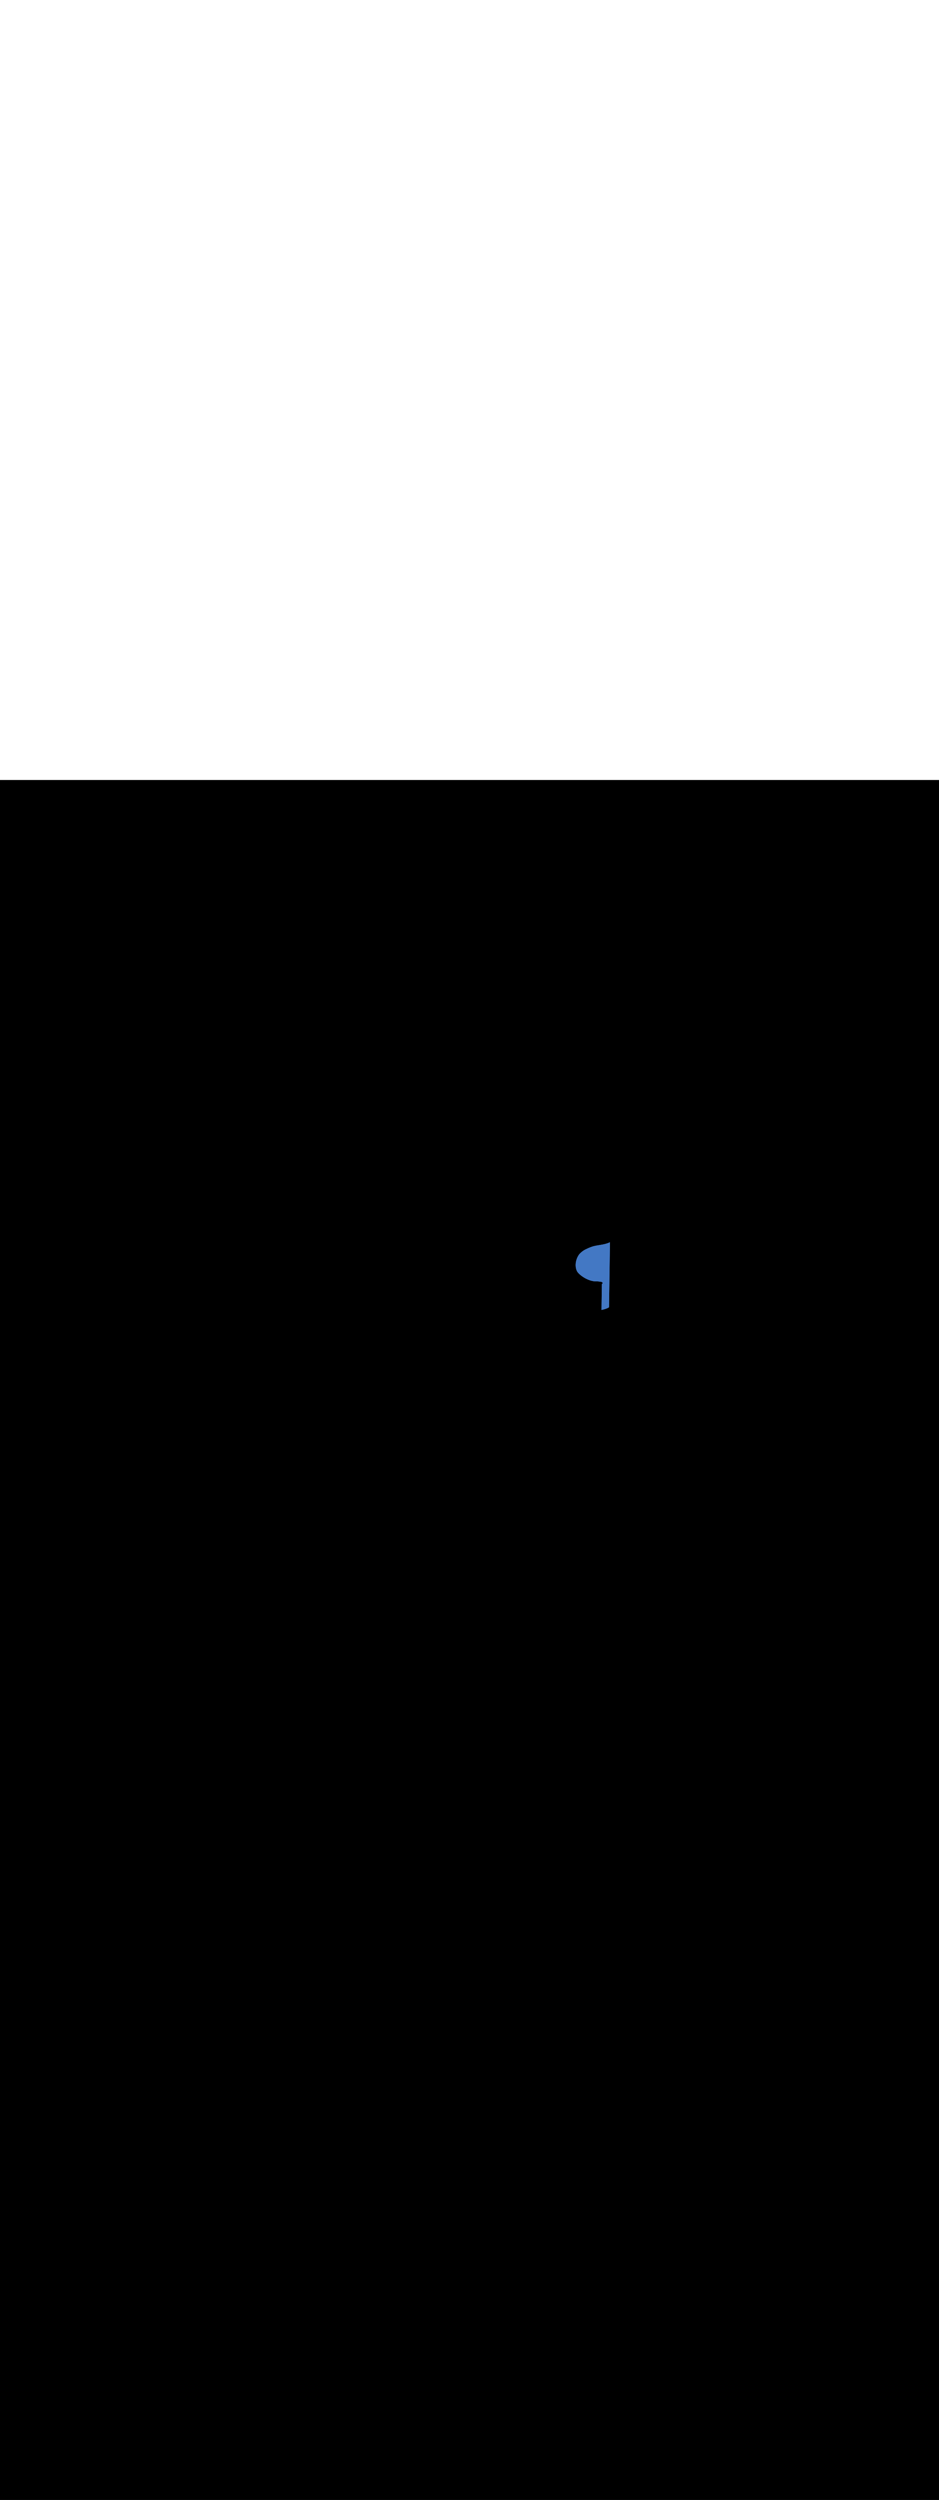 <ns0:svg xmlns:ns0="http://www.w3.org/2000/svg" version="1.1" id="Layer_1" x="0px" y="0px" viewBox="0 0 500 500" style="width: 188px;" xml:space="preserve" data-imageid="paris-93" imageName="Paris" class="illustrations_image"><ns0:rect x="0" y="0" width="100%" height="100%" fill="black" /><ns0:g id="highlighted-segment"><ns0:style type="text/css" style="" /><ns0:style type="text/css" style="">
	.st0_paris-93{fill:#FBB03B;}
	.st1_paris-93{fill:#4378C4;}
	.st2_paris-93{fill:#9AC0FF;}
	.st3_paris-93{fill:#4D3706;}
	.st4_paris-93{fill:#68E1FD;}
	.st5_paris-93{opacity:0.51;}
	.st6_paris-93{fill:#344E4F;}
	.st7_paris-93{opacity:0.51;fill:#344E4F;enable-background:new    ;}
</ns0:style><ns0:path class="st1_paris-93" d="M 320.384 281.871 L 320.386 281.87 L 320.479 281.851 L 320.481 281.851 L 320.574 281.831 L 320.577 281.831 L 320.67 281.811 L 320.672 281.81 L 320.765 281.79 L 320.768 281.789 L 320.861 281.768 L 320.863 281.768 L 320.956 281.747 L 320.959 281.746 L 321.052 281.724 L 321.054 281.724 L 321.147 281.701 L 321.149 281.701 L 321.242 281.678 L 321.245 281.677 L 321.337 281.654 L 321.34 281.653 L 321.432 281.629 L 321.435 281.629 L 321.527 281.604 L 321.53 281.604 L 321.622 281.579 L 321.625 281.578 L 321.717 281.552 L 321.72 281.551 L 321.812 281.525 L 321.815 281.524 L 321.907 281.498 L 321.91 281.497 L 322.001 281.469 L 322.004 281.468 L 322.095 281.44 L 322.099 281.439 L 322.19 281.411 L 322.193 281.41 L 322.284 281.38 L 322.287 281.379 L 322.378 281.349 L 322.382 281.348 L 322.472 281.317 L 322.475 281.316 L 322.565 281.284 L 322.569 281.283 L 322.659 281.251 L 322.663 281.25 L 322.752 281.217 L 322.756 281.215 L 322.845 281.182 L 322.849 281.18 L 322.938 281.146 L 322.942 281.144 L 323.031 281.109 L 323.035 281.107 L 323.123 281.071 L 323.127 281.069 L 323.215 281.033 L 323.22 281.031 L 323.307 280.993 L 323.312 280.991 L 323.399 280.953 L 323.404 280.951 L 323.491 280.911 L 323.495 280.909 L 323.582 280.869 L 323.586 280.867 L 323.673 280.825 L 323.677 280.823 L 323.764 280.781 L 323.768 280.779 L 323.854 280.736 L 323.859 280.733 L 323.944 280.689 L 323.949 280.687 L 324.034 280.642 L 324.076 280.617 L 324.115 280.588 L 324.151 280.556 L 324.184 280.52 L 324.213 280.481 L 324.239 280.44 L 324.26 280.396 L 324.277 280.351 L 324.289 280.304 L 324.297 280.256 L 324.3 280.207 L 324.305 279.856 L 324.31 279.504 L 324.32 278.801 L 324.325 278.45 L 324.33 278.098 L 324.335 277.747 L 324.345 277.044 L 324.35 276.692 L 324.356 276.341 L 324.361 275.989 L 324.366 275.637 L 324.371 275.286 L 324.376 274.934 L 324.381 274.583 L 324.386 274.231 L 324.391 273.88 L 324.396 273.528 L 324.401 273.177 L 324.406 272.825 L 324.411 272.474 L 324.416 272.122 L 324.426 271.419 L 324.431 271.068 L 324.436 270.716 L 324.441 270.365 L 324.446 270.013 L 324.451 269.662 L 324.457 269.31 L 324.462 268.959 L 324.467 268.607 L 324.472 268.256 L 324.477 267.904 L 324.482 267.553 L 324.487 267.201 L 324.492 266.85 L 324.497 266.498 L 324.507 265.795 L 324.512 265.444 L 324.517 265.092 L 324.522 264.741 L 324.527 264.389 L 324.532 264.037 L 324.537 263.686 L 324.542 263.334 L 324.547 262.983 L 324.552 262.631 L 324.558 262.28 L 324.563 261.928 L 324.568 261.577 L 324.573 261.225 L 324.578 260.874 L 324.583 260.522 L 324.588 260.171 L 324.593 259.819 L 324.598 259.468 L 324.603 259.116 L 324.608 258.765 L 324.613 258.413 L 324.618 258.062 L 324.623 257.71 L 324.628 257.359 L 324.633 257.007 L 324.638 256.656 L 324.643 256.304 L 324.648 255.953 L 324.653 255.601 L 324.664 254.898 L 324.669 254.547 L 324.674 254.195 L 324.684 253.492 L 324.689 253.141 L 324.694 252.789 L 324.704 252.086 L 324.709 251.734 L 324.714 251.383 L 324.724 250.68 L 324.729 250.328 L 324.734 249.977 L 324.744 249.274 L 324.749 248.922 L 324.754 248.571 L 324.765 247.868 L 324.77 247.516 L 324.775 247.165 L 324.785 246.462 L 324.79 246.11 L 324.793 245.862 L 324.736 245.89 L 324.732 245.892 L 324.647 245.934 L 324.642 245.936 L 324.557 245.976 L 324.552 245.978 L 324.466 246.017 L 324.462 246.019 L 324.376 246.058 L 324.372 246.06 L 324.285 246.098 L 324.281 246.1 L 324.194 246.137 L 324.19 246.138 L 324.102 246.175 L 324.098 246.176 L 324.011 246.212 L 324.007 246.214 L 323.919 246.248 L 323.915 246.25 L 323.827 246.284 L 323.823 246.286 L 323.734 246.319 L 323.731 246.32 L 323.642 246.353 L 323.638 246.355 L 323.549 246.387 L 323.545 246.388 L 323.456 246.419 L 323.452 246.421 L 323.363 246.451 L 323.359 246.452 L 323.269 246.483 L 323.266 246.484 L 323.176 246.513 L 323.173 246.514 L 323.082 246.543 L 323.079 246.544 L 322.989 246.572 L 322.985 246.573 L 322.895 246.601 L 322.892 246.602 L 322.8 246.629 L 322.797 246.63 L 322.706 246.657 L 322.703 246.658 L 322.612 246.684 L 322.609 246.684 L 322.517 246.71 L 322.515 246.711 L 322.423 246.736 L 322.42 246.736 L 322.328 246.761 L 322.326 246.762 L 322.233 246.786 L 322.231 246.786 L 322.139 246.81 L 322.136 246.81 L 322.044 246.833 L 322.041 246.834 L 321.949 246.857 L 321.946 246.857 L 321.854 246.879 L 321.851 246.88 L 321.758 246.902 L 321.756 246.902 L 321.663 246.923 L 321.661 246.924 L 321.568 246.945 L 321.566 246.945 L 321.473 246.966 L 321.471 246.966 L 321.378 246.987 L 321.376 246.987 L 321.282 247.007 L 321.281 247.007 L 321.187 247.027 L 321.185 247.027 L 321.092 247.046 L 321.09 247.047 L 320.997 247.065 L 320.995 247.066 L 320.901 247.084 L 320.9 247.085 L 320.806 247.103 L 320.805 247.103 L 320.711 247.121 L 320.709 247.121 L 320.616 247.139 L 320.614 247.139 L 320.52 247.157 L 320.519 247.157 L 320.425 247.174 L 320.424 247.175 L 320.33 247.192 L 320.329 247.192 L 320.235 247.209 L 320.234 247.209 L 320.14 247.226 L 320.139 247.226 L 320.046 247.242 L 320.045 247.242 L 319.951 247.259 L 319.95 247.259 L 319.856 247.275 L 319.855 247.275 L 319.762 247.291 L 319.761 247.291 L 319.667 247.307 L 319.667 247.307 L 319.573 247.323 L 319.479 247.339 L 319.385 247.355 L 319.291 247.37 L 319.197 247.386 L 319.103 247.401 L 319.01 247.417 L 318.916 247.432 L 318.823 247.448 L 318.73 247.463 L 318.638 247.478 L 318.545 247.494 L 318.453 247.509 L 318.361 247.525 L 318.269 247.54 L 318.177 247.556 L 318.086 247.572 L 317.995 247.588 L 317.904 247.604 L 317.813 247.62 L 317.723 247.636 L 317.633 247.653 L 317.543 247.669 L 317.454 247.686 L 317.364 247.703 L 317.275 247.72 L 317.187 247.738 L 317.099 247.756 L 317.011 247.774 L 316.923 247.792 L 316.836 247.81 L 316.749 247.829 L 316.663 247.848 L 316.576 247.867 L 316.491 247.887 L 316.405 247.907 L 316.32 247.927 L 316.236 247.948 L 316.152 247.969 L 316.068 247.991 L 315.985 248.013 L 315.902 248.035 L 315.819 248.058 L 315.742 248.08 L 315.709 248.09 L 315.67 248.102 L 315.632 248.114 L 315.593 248.126 L 315.555 248.138 L 315.517 248.15 L 315.479 248.162 L 315.441 248.175 L 315.403 248.187 L 315.365 248.199 L 315.327 248.212 L 315.289 248.224 L 315.251 248.237 L 315.214 248.25 L 315.176 248.262 L 315.138 248.275 L 315.101 248.288 L 315.063 248.301 L 315.026 248.314 L 314.988 248.327 L 314.951 248.34 L 314.913 248.353 L 314.876 248.366 L 314.839 248.379 L 314.801 248.393 L 314.764 248.406 L 314.727 248.42 L 314.69 248.433 L 314.653 248.447 L 314.616 248.46 L 314.579 248.474 L 314.542 248.488 L 314.505 248.501 L 314.468 248.515 L 314.432 248.529 L 314.395 248.543 L 314.358 248.557 L 314.321 248.571 L 314.285 248.586 L 314.248 248.6 L 314.211 248.614 L 314.175 248.628 L 314.138 248.643 L 314.102 248.657 L 314.065 248.672 L 314.029 248.686 L 313.992 248.701 L 313.956 248.716 L 313.92 248.731 L 313.883 248.745 L 313.847 248.76 L 313.811 248.775 L 313.774 248.79 L 313.738 248.805 L 313.702 248.82 L 313.666 248.836 L 313.63 248.851 L 313.594 248.866 L 313.557 248.882 L 313.521 248.897 L 313.485 248.913 L 313.449 248.928 L 313.413 248.944 L 313.377 248.959 L 313.341 248.975 L 313.305 248.991 L 313.269 249.007 L 313.233 249.023 L 313.197 249.039 L 313.161 249.055 L 313.126 249.071 L 313.09 249.087 L 313.054 249.103 L 313.018 249.12 L 312.982 249.136 L 312.946 249.152 L 312.91 249.169 L 312.875 249.185 L 312.839 249.202 L 312.803 249.219 L 312.767 249.235 L 312.731 249.252 L 312.696 249.269 L 312.66 249.286 L 312.624 249.303 L 312.588 249.32 L 312.553 249.337 L 312.517 249.354 L 312.481 249.372 L 312.445 249.389 L 312.41 249.406 L 312.374 249.424 L 312.338 249.441 L 312.302 249.459 L 312.267 249.476 L 312.231 249.494 L 312.195 249.512 L 312.159 249.529 L 312.123 249.547 L 312.098 249.559 L 312.057 249.577 L 312.017 249.594 L 311.977 249.612 L 311.938 249.63 L 311.898 249.648 L 311.858 249.667 L 311.818 249.685 L 311.779 249.704 L 311.739 249.723 L 311.7 249.742 L 311.66 249.762 L 311.621 249.782 L 311.582 249.802 L 311.542 249.822 L 311.503 249.842 L 311.464 249.863 L 311.425 249.884 L 311.386 249.905 L 311.346 249.926 L 311.307 249.948 L 311.269 249.97 L 311.23 249.992 L 311.191 250.014 L 311.152 250.036 L 311.113 250.059 L 311.075 250.082 L 311.036 250.105 L 310.998 250.128 L 310.959 250.151 L 310.921 250.175 L 310.883 250.199 L 310.844 250.223 L 310.806 250.247 L 310.768 250.272 L 310.73 250.296 L 310.692 250.321 L 310.654 250.346 L 310.616 250.372 L 310.578 250.397 L 310.541 250.423 L 310.503 250.449 L 310.466 250.475 L 310.428 250.501 L 310.391 250.527 L 310.353 250.554 L 310.316 250.581 L 310.279 250.608 L 310.242 250.635 L 310.205 250.662 L 310.168 250.69 L 310.131 250.717 L 310.094 250.745 L 310.057 250.773 L 310.021 250.802 L 309.984 250.83 L 309.948 250.859 L 309.911 250.887 L 309.875 250.916 L 309.839 250.946 L 309.803 250.975 L 309.767 251.004 L 309.731 251.034 L 309.695 251.064 L 309.659 251.094 L 309.623 251.124 L 309.588 251.154 L 309.552 251.185 L 309.517 251.215 L 309.482 251.246 L 309.446 251.277 L 309.411 251.308 L 309.376 251.339 L 309.341 251.371 L 309.306 251.402 L 309.272 251.434 L 309.237 251.466 L 309.202 251.498 L 309.168 251.53 L 309.134 251.562 L 309.099 251.595 L 309.065 251.627 L 309.031 251.66 L 308.997 251.693 L 308.963 251.726 L 308.93 251.759 L 308.896 251.793 L 308.862 251.826 L 308.829 251.86 L 308.796 251.893 L 308.762 251.927 L 308.729 251.961 L 308.696 251.995 L 308.664 252.03 L 308.631 252.064 L 308.598 252.099 L 308.566 252.133 L 308.533 252.168 L 308.501 252.203 L 308.483 252.222 L 308.435 252.285 L 308.376 252.363 L 308.318 252.442 L 308.261 252.523 L 308.205 252.604 L 308.149 252.685 L 308.094 252.768 L 308.04 252.852 L 307.987 252.936 L 307.935 253.021 L 307.883 253.107 L 307.833 253.193 L 307.783 253.28 L 307.734 253.368 L 307.686 253.457 L 307.639 253.546 L 307.592 253.636 L 307.547 253.727 L 307.502 253.818 L 307.459 253.909 L 307.416 254.002 L 307.374 254.094 L 307.333 254.188 L 307.293 254.282 L 307.254 254.376 L 307.216 254.471 L 307.179 254.566 L 307.143 254.662 L 307.108 254.758 L 307.074 254.854 L 307.041 254.951 L 307.008 255.049 L 306.977 255.146 L 306.947 255.244 L 306.917 255.343 L 306.889 255.441 L 306.862 255.54 L 306.835 255.639 L 306.81 255.739 L 306.786 255.838 L 306.763 255.938 L 306.741 256.038 L 306.72 256.138 L 306.699 256.239 L 306.68 256.339 L 306.662 256.44 L 306.646 256.54 L 306.63 256.641 L 306.615 256.742 L 306.601 256.843 L 306.589 256.944 L 306.577 257.044 L 306.567 257.145 L 306.557 257.246 L 306.549 257.347 L 306.542 257.447 L 306.536 257.548 L 306.531 257.648 L 306.527 257.749 L 306.525 257.849 L 306.523 257.949 L 306.523 258.049 L 306.524 258.149 L 306.526 258.248 L 306.529 258.347 L 306.533 258.446 L 306.538 258.545 L 306.545 258.643 L 306.552 258.741 L 306.561 258.839 L 306.571 258.937 L 306.582 259.034 L 306.595 259.13 L 306.608 259.227 L 306.623 259.323 L 306.639 259.418 L 306.656 259.513 L 306.674 259.608 L 306.693 259.702 L 306.714 259.795 L 306.736 259.889 L 306.759 259.981 L 306.783 260.073 L 306.809 260.165 L 306.835 260.255 L 306.863 260.346 L 306.892 260.435 L 306.923 260.524 L 306.954 260.613 L 306.987 260.701 L 307.021 260.788 L 307.056 260.874 L 307.093 260.96 L 307.131 261.045 L 307.169 261.129 L 307.21 261.212 L 307.251 261.295 L 307.294 261.377 L 307.335 261.453 L 307.362 261.499 L 307.393 261.549 L 307.427 261.602 L 307.464 261.655 L 307.502 261.711 L 307.544 261.767 L 307.587 261.825 L 307.633 261.885 L 307.681 261.945 L 307.731 262.006 L 307.783 262.069 L 307.838 262.132 L 307.894 262.196 L 307.953 262.261 L 308.014 262.327 L 308.076 262.394 L 308.141 262.461 L 308.208 262.529 L 308.277 262.598 L 308.347 262.667 L 308.42 262.737 L 308.494 262.807 L 308.57 262.877 L 308.648 262.948 L 308.728 263.02 L 308.809 263.091 L 308.892 263.163 L 308.977 263.235 L 309.064 263.307 L 309.152 263.38 L 309.241 263.452 L 309.333 263.525 L 309.425 263.598 L 309.52 263.67 L 309.615 263.743 L 309.713 263.816 L 309.811 263.888 L 309.911 263.96 L 310.013 264.032 L 310.116 264.104 L 310.22 264.176 L 310.325 264.247 L 310.432 264.318 L 310.54 264.389 L 310.649 264.459 L 310.759 264.529 L 310.87 264.598 L 310.983 264.667 L 311.097 264.735 L 311.212 264.803 L 311.327 264.87 L 311.444 264.937 L 311.562 265.002 L 311.681 265.067 L 311.801 265.132 L 311.921 265.195 L 312.043 265.258 L 312.165 265.319 L 312.288 265.38 L 312.412 265.44 L 312.537 265.499 L 312.663 265.557 L 312.789 265.614 L 312.916 265.67 L 313.044 265.725 L 313.172 265.779 L 313.301 265.831 L 313.431 265.882 L 313.561 265.932 L 313.691 265.981 L 313.822 266.029 L 313.954 266.075 L 314.086 266.12 L 314.219 266.163 L 314.351 266.205 L 314.485 266.245 L 314.618 266.284 L 314.752 266.322 L 314.886 266.358 L 315.021 266.392 L 315.156 266.425 L 315.29 266.456 L 315.426 266.485 L 315.561 266.513 L 315.696 266.539 L 315.832 266.563 L 315.967 266.585 L 316.103 266.605 L 316.238 266.624 L 316.374 266.641 L 316.509 266.655 L 316.645 266.668 L 316.78 266.679 L 316.915 266.688 L 317.051 266.694 L 317.186 266.699 L 317.32 266.701 L 317.455 266.702 L 317.593 266.7 L 317.601 266.7 L 317.631 266.7 L 317.632 266.7 L 317.662 266.7 L 317.663 266.7 L 317.693 266.7 L 317.694 266.7 L 317.724 266.701 L 317.725 266.701 L 317.755 266.701 L 317.757 266.701 L 317.787 266.701 L 317.788 266.701 L 317.818 266.702 L 317.819 266.702 L 317.848 266.702 L 317.85 266.702 L 317.879 266.703 L 317.881 266.703 L 317.91 266.703 L 317.911 266.703 L 317.941 266.704 L 317.942 266.704 L 317.972 266.705 L 317.973 266.705 L 318.003 266.706 L 318.004 266.706 L 318.033 266.707 L 318.035 266.707 L 318.064 266.707 L 318.065 266.708 L 318.095 266.709 L 318.096 266.709 L 318.125 266.71 L 318.127 266.71 L 318.156 266.711 L 318.157 266.711 L 318.187 266.712 L 318.188 266.712 L 318.217 266.714 L 318.218 266.714 L 318.248 266.715 L 318.249 266.715 L 318.278 266.717 L 318.279 266.717 L 318.308 266.718 L 318.31 266.718 L 318.339 266.72 L 318.34 266.72 L 318.369 266.722 L 318.37 266.722 L 318.399 266.723 L 318.401 266.724 L 318.43 266.725 L 318.431 266.725 L 318.46 266.727 L 318.461 266.727 L 318.49 266.729 L 318.492 266.73 L 318.52 266.732 L 318.522 266.732 L 318.55 266.734 L 318.552 266.734 L 318.581 266.736 L 318.582 266.736 L 318.611 266.739 L 318.612 266.739 L 318.641 266.741 L 318.642 266.741 L 318.671 266.744 L 318.672 266.744 L 318.701 266.746 L 318.702 266.747 L 318.731 266.749 L 318.732 266.749 L 318.761 266.752 L 318.762 266.752 L 318.791 266.755 L 318.792 266.755 L 318.821 266.758 L 318.822 266.758 L 318.85 266.761 L 318.852 266.761 L 318.88 266.765 L 318.882 266.765 L 318.91 266.768 L 318.912 266.768 L 318.94 266.771 L 318.942 266.772 L 318.97 266.775 L 318.971 266.775 L 319 266.778 L 319.001 266.779 L 319.029 266.782 L 319.031 266.782 L 319.059 266.786 L 319.061 266.786 L 319.089 266.79 L 319.09 266.79 L 319.118 266.794 L 319.12 266.794 L 319.148 266.798 L 319.15 266.798 L 319.178 266.802 L 319.179 266.802 L 319.207 266.807 L 319.209 266.807 L 319.237 266.811 L 319.239 266.811 L 319.267 266.815 L 319.268 266.816 L 319.296 266.82 L 319.298 266.82 L 319.326 266.825 L 319.328 266.825 L 319.355 266.83 L 319.357 266.83 L 319.385 266.835 L 319.387 266.835 L 319.414 266.84 L 319.416 266.84 L 319.444 266.845 L 319.446 266.845 L 319.473 266.85 L 319.475 266.85 L 319.503 266.855 L 319.505 266.856 L 319.532 266.861 L 319.534 266.861 L 319.562 266.866 L 319.564 266.867 L 319.591 266.872 L 319.593 266.872 L 319.621 266.878 L 319.622 266.878 L 319.65 266.884 L 319.652 266.884 L 319.679 266.89 L 319.681 266.89 L 319.709 266.896 L 319.711 266.896 L 319.738 266.902 L 319.74 266.903 L 319.767 266.908 L 319.769 266.909 L 319.797 266.915 L 319.799 266.915 L 319.826 266.922 L 319.828 266.922 L 319.844 266.926 L 319.856 266.921 L 319.904 266.909 L 319.953 266.902 L 320.002 266.9 L 320.052 266.903 L 320.1 266.91 L 320.148 266.922 L 320.195 266.939 L 320.239 266.961 L 320.281 266.987 L 320.321 267.016 L 320.357 267.05 L 320.371 267.066 L 320.382 267.069 L 320.384 267.07 L 320.411 267.078 L 320.413 267.079 L 320.44 267.087 L 320.442 267.088 L 320.47 267.097 L 320.471 267.097 L 320.499 267.106 L 320.501 267.107 L 320.528 267.116 L 320.53 267.116 L 320.557 267.125 L 320.603 267.143 L 320.646 267.165 L 320.687 267.191 L 320.726 267.221 L 320.761 267.254 L 320.793 267.291 L 320.821 267.331 L 320.846 267.373 L 320.866 267.418 L 320.881 267.464 L 320.892 267.512 L 320.898 267.56 L 320.9 267.609 L 320.897 267.657 L 320.889 267.705 L 320.876 267.752 L 320.859 267.798 L 320.838 267.842 L 320.812 267.883 L 320.782 267.922 L 320.749 267.958 L 320.713 267.99 L 320.673 268.019 L 320.631 268.043 L 320.587 268.064 L 320.573 268.069 L 320.56 268.075 L 320.547 268.08 L 320.534 268.085 L 320.521 268.091 L 320.509 268.096 L 320.496 268.102 L 320.49 268.105 L 320.49 268.11 L 320.48 268.813 L 320.475 269.165 L 320.47 269.516 L 320.465 269.868 L 320.454 270.571 L 320.449 270.922 L 320.439 271.625 L 320.434 271.977 L 320.429 272.328 L 320.424 272.68 L 320.414 273.383 L 320.409 273.734 L 320.399 274.437 L 320.394 274.789 L 320.389 275.141 L 320.384 275.492 L 320.374 276.195 L 320.369 276.547 L 320.359 277.25 L 320.353 277.601 L 320.348 277.953 L 320.343 278.304 L 320.333 279.007 L 320.328 279.359 L 320.318 280.062 L 320.313 280.413 L 320.308 280.765 L 320.303 281.116 L 320.293 281.819 L 320.292 281.889 L 320.384 281.871 Z" id="element_219" style="" /><ns0:path class="st1_paris-93" d="M 320.384 281.871 L 320.386 281.87 L 320.479 281.851 L 320.481 281.851 L 320.574 281.831 L 320.577 281.831 L 320.67 281.811 L 320.672 281.81 L 320.765 281.79 L 320.768 281.789 L 320.861 281.768 L 320.863 281.768 L 320.956 281.747 L 320.959 281.746 L 321.052 281.724 L 321.054 281.724 L 321.147 281.701 L 321.149 281.701 L 321.242 281.678 L 321.245 281.677 L 321.337 281.654 L 321.34 281.653 L 321.432 281.629 L 321.435 281.629 L 321.527 281.604 L 321.53 281.604 L 321.622 281.579 L 321.625 281.578 L 321.717 281.552 L 321.72 281.551 L 321.812 281.525 L 321.815 281.524 L 321.907 281.498 L 321.91 281.497 L 322.001 281.469 L 322.004 281.468 L 322.095 281.44 L 322.099 281.439 L 322.19 281.411 L 322.193 281.41 L 322.284 281.38 L 322.287 281.379 L 322.378 281.349 L 322.382 281.348 L 322.472 281.317 L 322.475 281.316 L 322.565 281.284 L 322.569 281.283 L 322.659 281.251 L 322.663 281.25 L 322.752 281.217 L 322.756 281.215 L 322.845 281.182 L 322.849 281.18 L 322.938 281.146 L 322.942 281.144 L 323.031 281.109 L 323.035 281.107 L 323.123 281.071 L 323.127 281.069 L 323.215 281.033 L 323.22 281.031 L 323.307 280.993 L 323.312 280.991 L 323.399 280.953 L 323.404 280.951 L 323.491 280.911 L 323.495 280.909 L 323.582 280.869 L 323.586 280.867 L 323.673 280.825 L 323.677 280.823 L 323.764 280.781 L 323.768 280.779 L 323.854 280.736 L 323.859 280.733 L 323.944 280.689 L 323.949 280.687 L 324.034 280.642 L 324.076 280.617 L 324.115 280.588 L 324.151 280.556 L 324.184 280.52 L 324.213 280.481 L 324.239 280.44 L 324.26 280.396 L 324.277 280.351 L 324.289 280.304 L 324.297 280.256 L 324.3 280.207 L 324.305 279.856 L 324.31 279.504 L 324.32 278.801 L 324.325 278.45 L 324.33 278.098 L 324.335 277.747 L 324.345 277.044 L 324.35 276.692 L 324.356 276.341 L 324.361 275.989 L 324.366 275.637 L 324.371 275.286 L 324.376 274.934 L 324.381 274.583 L 324.386 274.231 L 324.391 273.88 L 324.396 273.528 L 324.401 273.177 L 324.406 272.825 L 324.411 272.474 L 324.416 272.122 L 324.426 271.419 L 324.431 271.068 L 324.436 270.716 L 324.441 270.365 L 324.446 270.013 L 324.451 269.662 L 324.457 269.31 L 324.462 268.959 L 324.467 268.607 L 324.472 268.256 L 324.477 267.904 L 324.482 267.553 L 324.487 267.201 L 324.492 266.85 L 324.497 266.498 L 324.507 265.795 L 324.512 265.444 L 324.517 265.092 L 324.522 264.741 L 324.527 264.389 L 324.532 264.037 L 324.537 263.686 L 324.542 263.334 L 324.547 262.983 L 324.552 262.631 L 324.558 262.28 L 324.563 261.928 L 324.568 261.577 L 324.573 261.225 L 324.578 260.874 L 324.583 260.522 L 324.588 260.171 L 324.593 259.819 L 324.598 259.468 L 324.603 259.116 L 324.608 258.765 L 324.613 258.413 L 324.618 258.062 L 324.623 257.71 L 324.628 257.359 L 324.633 257.007 L 324.638 256.656 L 324.643 256.304 L 324.648 255.953 L 324.653 255.601 L 324.664 254.898 L 324.669 254.547 L 324.674 254.195 L 324.684 253.492 L 324.689 253.141 L 324.694 252.789 L 324.704 252.086 L 324.709 251.734 L 324.714 251.383 L 324.724 250.68 L 324.729 250.328 L 324.734 249.977 L 324.744 249.274 L 324.749 248.922 L 324.754 248.571 L 324.765 247.868 L 324.77 247.516 L 324.775 247.165 L 324.785 246.462 L 324.79 246.11 L 324.793 245.862 L 324.736 245.89 L 324.732 245.892 L 324.647 245.934 L 324.642 245.936 L 324.557 245.976 L 324.552 245.978 L 324.466 246.017 L 324.462 246.019 L 324.376 246.058 L 324.372 246.06 L 324.285 246.098 L 324.281 246.1 L 324.194 246.137 L 324.19 246.138 L 324.102 246.175 L 324.098 246.176 L 324.011 246.212 L 324.007 246.214 L 323.919 246.248 L 323.915 246.25 L 323.827 246.284 L 323.823 246.286 L 323.734 246.319 L 323.731 246.32 L 323.642 246.353 L 323.638 246.355 L 323.549 246.387 L 323.545 246.388 L 323.456 246.419 L 323.452 246.421 L 323.363 246.451 L 323.359 246.452 L 323.269 246.483 L 323.266 246.484 L 323.176 246.513 L 323.173 246.514 L 323.082 246.543 L 323.079 246.544 L 322.989 246.572 L 322.985 246.573 L 322.895 246.601 L 322.892 246.602 L 322.8 246.629 L 322.797 246.63 L 322.706 246.657 L 322.703 246.658 L 322.612 246.684 L 322.609 246.684 L 322.517 246.71 L 322.515 246.711 L 322.423 246.736 L 322.42 246.736 L 322.328 246.761 L 322.326 246.762 L 322.233 246.786 L 322.231 246.786 L 322.139 246.81 L 322.136 246.81 L 322.044 246.833 L 322.041 246.834 L 321.949 246.857 L 321.946 246.857 L 321.854 246.879 L 321.851 246.88 L 321.758 246.902 L 321.756 246.902 L 321.663 246.923 L 321.661 246.924 L 321.568 246.945 L 321.566 246.945 L 321.473 246.966 L 321.471 246.966 L 321.378 246.987 L 321.376 246.987 L 321.282 247.007 L 321.281 247.007 L 321.187 247.027 L 321.185 247.027 L 321.092 247.046 L 321.09 247.047 L 320.997 247.065 L 320.995 247.066 L 320.901 247.084 L 320.9 247.085 L 320.806 247.103 L 320.805 247.103 L 320.711 247.121 L 320.709 247.121 L 320.616 247.139 L 320.614 247.139 L 320.52 247.157 L 320.519 247.157 L 320.425 247.174 L 320.424 247.175 L 320.33 247.192 L 320.329 247.192 L 320.235 247.209 L 320.234 247.209 L 320.14 247.226 L 320.139 247.226 L 320.046 247.242 L 320.045 247.242 L 319.951 247.259 L 319.95 247.259 L 319.856 247.275 L 319.855 247.275 L 319.762 247.291 L 319.761 247.291 L 319.667 247.307 L 319.667 247.307 L 319.573 247.323 L 319.479 247.339 L 319.385 247.355 L 319.291 247.37 L 319.197 247.386 L 319.103 247.401 L 319.01 247.417 L 318.916 247.432 L 318.823 247.448 L 318.73 247.463 L 318.638 247.478 L 318.545 247.494 L 318.453 247.509 L 318.361 247.525 L 318.269 247.54 L 318.177 247.556 L 318.086 247.572 L 317.995 247.588 L 317.904 247.604 L 317.813 247.62 L 317.723 247.636 L 317.633 247.653 L 317.543 247.669 L 317.454 247.686 L 317.364 247.703 L 317.275 247.72 L 317.187 247.738 L 317.099 247.756 L 317.011 247.774 L 316.923 247.792 L 316.836 247.81 L 316.749 247.829 L 316.663 247.848 L 316.576 247.867 L 316.491 247.887 L 316.405 247.907 L 316.32 247.927 L 316.236 247.948 L 316.152 247.969 L 316.068 247.991 L 315.985 248.013 L 315.902 248.035 L 315.819 248.058 L 315.742 248.08 L 315.709 248.09 L 315.67 248.102 L 315.632 248.114 L 315.593 248.126 L 315.555 248.138 L 315.517 248.15 L 315.479 248.162 L 315.441 248.175 L 315.403 248.187 L 315.365 248.199 L 315.327 248.212 L 315.289 248.224 L 315.251 248.237 L 315.214 248.25 L 315.176 248.262 L 315.138 248.275 L 315.101 248.288 L 315.063 248.301 L 315.026 248.314 L 314.988 248.327 L 314.951 248.34 L 314.913 248.353 L 314.876 248.366 L 314.839 248.379 L 314.801 248.393 L 314.764 248.406 L 314.727 248.42 L 314.69 248.433 L 314.653 248.447 L 314.616 248.46 L 314.579 248.474 L 314.542 248.488 L 314.505 248.501 L 314.468 248.515 L 314.432 248.529 L 314.395 248.543 L 314.358 248.557 L 314.321 248.571 L 314.285 248.586 L 314.248 248.6 L 314.211 248.614 L 314.175 248.628 L 314.138 248.643 L 314.102 248.657 L 314.065 248.672 L 314.029 248.686 L 313.992 248.701 L 313.956 248.716 L 313.92 248.731 L 313.883 248.745 L 313.847 248.76 L 313.811 248.775 L 313.774 248.79 L 313.738 248.805 L 313.702 248.82 L 313.666 248.836 L 313.63 248.851 L 313.594 248.866 L 313.557 248.882 L 313.521 248.897 L 313.485 248.913 L 313.449 248.928 L 313.413 248.944 L 313.377 248.959 L 313.341 248.975 L 313.305 248.991 L 313.269 249.007 L 313.233 249.023 L 313.197 249.039 L 313.161 249.055 L 313.126 249.071 L 313.09 249.087 L 313.054 249.103 L 313.018 249.12 L 312.982 249.136 L 312.946 249.152 L 312.91 249.169 L 312.875 249.185 L 312.839 249.202 L 312.803 249.219 L 312.767 249.235 L 312.731 249.252 L 312.696 249.269 L 312.66 249.286 L 312.624 249.303 L 312.588 249.32 L 312.553 249.337 L 312.517 249.354 L 312.481 249.372 L 312.445 249.389 L 312.41 249.406 L 312.374 249.424 L 312.338 249.441 L 312.302 249.459 L 312.267 249.476 L 312.231 249.494 L 312.195 249.512 L 312.159 249.529 L 312.123 249.547 L 312.098 249.559 L 312.057 249.577 L 312.017 249.594 L 311.977 249.612 L 311.938 249.63 L 311.898 249.648 L 311.858 249.667 L 311.818 249.685 L 311.779 249.704 L 311.739 249.723 L 311.7 249.742 L 311.66 249.762 L 311.621 249.782 L 311.582 249.802 L 311.542 249.822 L 311.503 249.842 L 311.464 249.863 L 311.425 249.884 L 311.386 249.905 L 311.346 249.926 L 311.307 249.948 L 311.269 249.97 L 311.23 249.992 L 311.191 250.014 L 311.152 250.036 L 311.113 250.059 L 311.075 250.082 L 311.036 250.105 L 310.998 250.128 L 310.959 250.151 L 310.921 250.175 L 310.883 250.199 L 310.844 250.223 L 310.806 250.247 L 310.768 250.272 L 310.73 250.296 L 310.692 250.321 L 310.654 250.346 L 310.616 250.372 L 310.578 250.397 L 310.541 250.423 L 310.503 250.449 L 310.466 250.475 L 310.428 250.501 L 310.391 250.527 L 310.353 250.554 L 310.316 250.581 L 310.279 250.608 L 310.242 250.635 L 310.205 250.662 L 310.168 250.69 L 310.131 250.717 L 310.094 250.745 L 310.057 250.773 L 310.021 250.802 L 309.984 250.83 L 309.948 250.859 L 309.911 250.887 L 309.875 250.916 L 309.839 250.946 L 309.803 250.975 L 309.767 251.004 L 309.731 251.034 L 309.695 251.064 L 309.659 251.094 L 309.623 251.124 L 309.588 251.154 L 309.552 251.185 L 309.517 251.215 L 309.482 251.246 L 309.446 251.277 L 309.411 251.308 L 309.376 251.339 L 309.341 251.371 L 309.306 251.402 L 309.272 251.434 L 309.237 251.466 L 309.202 251.498 L 309.168 251.53 L 309.134 251.562 L 309.099 251.595 L 309.065 251.627 L 309.031 251.66 L 308.997 251.693 L 308.963 251.726 L 308.93 251.759 L 308.896 251.793 L 308.862 251.826 L 308.829 251.86 L 308.796 251.893 L 308.762 251.927 L 308.729 251.961 L 308.696 251.995 L 308.664 252.03 L 308.631 252.064 L 308.598 252.099 L 308.566 252.133 L 308.533 252.168 L 308.501 252.203 L 308.483 252.222 L 308.435 252.285 L 308.376 252.363 L 308.318 252.442 L 308.261 252.523 L 308.205 252.604 L 308.149 252.685 L 308.094 252.768 L 308.04 252.852 L 307.987 252.936 L 307.935 253.021 L 307.883 253.107 L 307.833 253.193 L 307.783 253.28 L 307.734 253.368 L 307.686 253.457 L 307.639 253.546 L 307.592 253.636 L 307.547 253.727 L 307.502 253.818 L 307.459 253.909 L 307.416 254.002 L 307.374 254.094 L 307.333 254.188 L 307.293 254.282 L 307.254 254.376 L 307.216 254.471 L 307.179 254.566 L 307.143 254.662 L 307.108 254.758 L 307.074 254.854 L 307.041 254.951 L 307.008 255.049 L 306.977 255.146 L 306.947 255.244 L 306.917 255.343 L 306.889 255.441 L 306.862 255.54 L 306.835 255.639 L 306.81 255.739 L 306.786 255.838 L 306.763 255.938 L 306.741 256.038 L 306.72 256.138 L 306.699 256.239 L 306.68 256.339 L 306.662 256.44 L 306.646 256.54 L 306.63 256.641 L 306.615 256.742 L 306.601 256.843 L 306.589 256.944 L 306.577 257.044 L 306.567 257.145 L 306.557 257.246 L 306.549 257.347 L 306.542 257.447 L 306.536 257.548 L 306.531 257.648 L 306.527 257.749 L 306.525 257.849 L 306.523 257.949 L 306.523 258.049 L 306.524 258.149 L 306.526 258.248 L 306.529 258.347 L 306.533 258.446 L 306.538 258.545 L 306.545 258.643 L 306.552 258.741 L 306.561 258.839 L 306.571 258.937 L 306.582 259.034 L 306.595 259.13 L 306.608 259.227 L 306.623 259.323 L 306.639 259.418 L 306.656 259.513 L 306.674 259.608 L 306.693 259.702 L 306.714 259.795 L 306.736 259.889 L 306.759 259.981 L 306.783 260.073 L 306.809 260.165 L 306.835 260.255 L 306.863 260.346 L 306.892 260.435 L 306.923 260.524 L 306.954 260.613 L 306.987 260.701 L 307.021 260.788 L 307.056 260.874 L 307.093 260.96 L 307.131 261.045 L 307.169 261.129 L 307.21 261.212 L 307.251 261.295 L 307.294 261.377 L 307.335 261.453 L 307.362 261.499 L 307.393 261.549 L 307.427 261.602 L 307.464 261.655 L 307.502 261.711 L 307.544 261.767 L 307.587 261.825 L 307.633 261.885 L 307.681 261.945 L 307.731 262.006 L 307.783 262.069 L 307.838 262.132 L 307.894 262.196 L 307.953 262.261 L 308.014 262.327 L 308.076 262.394 L 308.141 262.461 L 308.208 262.529 L 308.277 262.598 L 308.347 262.667 L 308.42 262.737 L 308.494 262.807 L 308.57 262.877 L 308.648 262.948 L 308.728 263.02 L 308.809 263.091 L 308.892 263.163 L 308.977 263.235 L 309.064 263.307 L 309.152 263.38 L 309.241 263.452 L 309.333 263.525 L 309.425 263.598 L 309.52 263.67 L 309.615 263.743 L 309.713 263.816 L 309.811 263.888 L 309.911 263.96 L 310.013 264.032 L 310.116 264.104 L 310.22 264.176 L 310.325 264.247 L 310.432 264.318 L 310.54 264.389 L 310.649 264.459 L 310.759 264.529 L 310.87 264.598 L 310.983 264.667 L 311.097 264.735 L 311.212 264.803 L 311.327 264.87 L 311.444 264.937 L 311.562 265.002 L 311.681 265.067 L 311.801 265.132 L 311.921 265.195 L 312.043 265.258 L 312.165 265.319 L 312.288 265.38 L 312.412 265.44 L 312.537 265.499 L 312.663 265.557 L 312.789 265.614 L 312.916 265.67 L 313.044 265.725 L 313.172 265.779 L 313.301 265.831 L 313.431 265.882 L 313.561 265.932 L 313.691 265.981 L 313.822 266.029 L 313.954 266.075 L 314.086 266.12 L 314.219 266.163 L 314.351 266.205 L 314.485 266.245 L 314.618 266.284 L 314.752 266.322 L 314.886 266.358 L 315.021 266.392 L 315.156 266.425 L 315.29 266.456 L 315.426 266.485 L 315.561 266.513 L 315.696 266.539 L 315.832 266.563 L 315.967 266.585 L 316.103 266.605 L 316.238 266.624 L 316.374 266.641 L 316.509 266.655 L 316.645 266.668 L 316.78 266.679 L 316.915 266.688 L 317.051 266.694 L 317.186 266.699 L 317.32 266.701 L 317.455 266.702 L 317.593 266.7 L 317.601 266.7 L 317.631 266.7 L 317.632 266.7 L 317.662 266.7 L 317.663 266.7 L 317.693 266.7 L 317.694 266.7 L 317.724 266.701 L 317.725 266.701 L 317.755 266.701 L 317.757 266.701 L 317.787 266.701 L 317.788 266.701 L 317.818 266.702 L 317.819 266.702 L 317.848 266.702 L 317.85 266.702 L 317.879 266.703 L 317.881 266.703 L 317.91 266.703 L 317.911 266.703 L 317.941 266.704 L 317.942 266.704 L 317.972 266.705 L 317.973 266.705 L 318.003 266.706 L 318.004 266.706 L 318.033 266.707 L 318.035 266.707 L 318.064 266.707 L 318.065 266.708 L 318.095 266.709 L 318.096 266.709 L 318.125 266.71 L 318.127 266.71 L 318.156 266.711 L 318.157 266.711 L 318.187 266.712 L 318.188 266.712 L 318.217 266.714 L 318.218 266.714 L 318.248 266.715 L 318.249 266.715 L 318.278 266.717 L 318.279 266.717 L 318.308 266.718 L 318.31 266.718 L 318.339 266.72 L 318.34 266.72 L 318.369 266.722 L 318.37 266.722 L 318.399 266.723 L 318.401 266.724 L 318.43 266.725 L 318.431 266.725 L 318.46 266.727 L 318.461 266.727 L 318.49 266.729 L 318.492 266.73 L 318.52 266.732 L 318.522 266.732 L 318.55 266.734 L 318.552 266.734 L 318.581 266.736 L 318.582 266.736 L 318.611 266.739 L 318.612 266.739 L 318.641 266.741 L 318.642 266.741 L 318.671 266.744 L 318.672 266.744 L 318.701 266.746 L 318.702 266.747 L 318.731 266.749 L 318.732 266.749 L 318.761 266.752 L 318.762 266.752 L 318.791 266.755 L 318.792 266.755 L 318.821 266.758 L 318.822 266.758 L 318.85 266.761 L 318.852 266.761 L 318.88 266.765 L 318.882 266.765 L 318.91 266.768 L 318.912 266.768 L 318.94 266.771 L 318.942 266.772 L 318.97 266.775 L 318.971 266.775 L 319 266.778 L 319.001 266.779 L 319.029 266.782 L 319.031 266.782 L 319.059 266.786 L 319.061 266.786 L 319.089 266.79 L 319.09 266.79 L 319.118 266.794 L 319.12 266.794 L 319.148 266.798 L 319.15 266.798 L 319.178 266.802 L 319.179 266.802 L 319.207 266.807 L 319.209 266.807 L 319.237 266.811 L 319.239 266.811 L 319.267 266.815 L 319.268 266.816 L 319.296 266.82 L 319.298 266.82 L 319.326 266.825 L 319.328 266.825 L 319.355 266.83 L 319.357 266.83 L 319.385 266.835 L 319.387 266.835 L 319.414 266.84 L 319.416 266.84 L 319.444 266.845 L 319.446 266.845 L 319.473 266.85 L 319.475 266.85 L 319.503 266.855 L 319.505 266.856 L 319.532 266.861 L 319.534 266.861 L 319.562 266.866 L 319.564 266.867 L 319.591 266.872 L 319.593 266.872 L 319.621 266.878 L 319.622 266.878 L 319.65 266.884 L 319.652 266.884 L 319.679 266.89 L 319.681 266.89 L 319.709 266.896 L 319.711 266.896 L 319.738 266.902 L 319.74 266.903 L 319.767 266.908 L 319.769 266.909 L 319.797 266.915 L 319.799 266.915 L 319.826 266.922 L 319.828 266.922 L 319.844 266.926 L 319.856 266.921 L 319.904 266.909 L 319.953 266.902 L 320.002 266.9 L 320.052 266.903 L 320.1 266.91 L 320.148 266.922 L 320.195 266.939 L 320.239 266.961 L 320.281 266.987 L 320.321 267.016 L 320.357 267.05 L 320.371 267.066 L 320.382 267.069 L 320.384 267.07 L 320.411 267.078 L 320.413 267.079 L 320.44 267.087 L 320.442 267.088 L 320.47 267.097 L 320.471 267.097 L 320.499 267.106 L 320.501 267.107 L 320.528 267.116 L 320.53 267.116 L 320.557 267.125 L 320.603 267.143 L 320.646 267.165 L 320.687 267.191 L 320.726 267.221 L 320.761 267.254 L 320.793 267.291 L 320.821 267.331 L 320.846 267.373 L 320.866 267.418 L 320.881 267.464 L 320.892 267.512 L 320.898 267.56 L 320.9 267.609 L 320.897 267.657 L 320.889 267.705 L 320.876 267.752 L 320.859 267.798 L 320.838 267.842 L 320.812 267.883 L 320.782 267.922 L 320.749 267.958 L 320.713 267.99 L 320.673 268.019 L 320.631 268.043 L 320.587 268.064 L 320.573 268.069 L 320.56 268.075 L 320.547 268.08 L 320.534 268.085 L 320.521 268.091 L 320.509 268.096 L 320.496 268.102 L 320.49 268.105 L 320.49 268.11 L 320.48 268.813 L 320.475 269.165 L 320.47 269.516 L 320.465 269.868 L 320.454 270.571 L 320.449 270.922 L 320.439 271.625 L 320.434 271.977 L 320.429 272.328 L 320.424 272.68 L 320.414 273.383 L 320.409 273.734 L 320.399 274.437 L 320.394 274.789 L 320.389 275.141 L 320.384 275.492 L 320.374 276.195 L 320.369 276.547 L 320.359 277.25 L 320.353 277.601 L 320.348 277.953 L 320.343 278.304 L 320.333 279.007 L 320.328 279.359 L 320.318 280.062 L 320.313 280.413 L 320.308 280.765 L 320.303 281.116 L 320.293 281.819 L 320.292 281.889 L 320.384 281.871 Z" id="element_219" style="" /></ns0:g></ns0:svg>